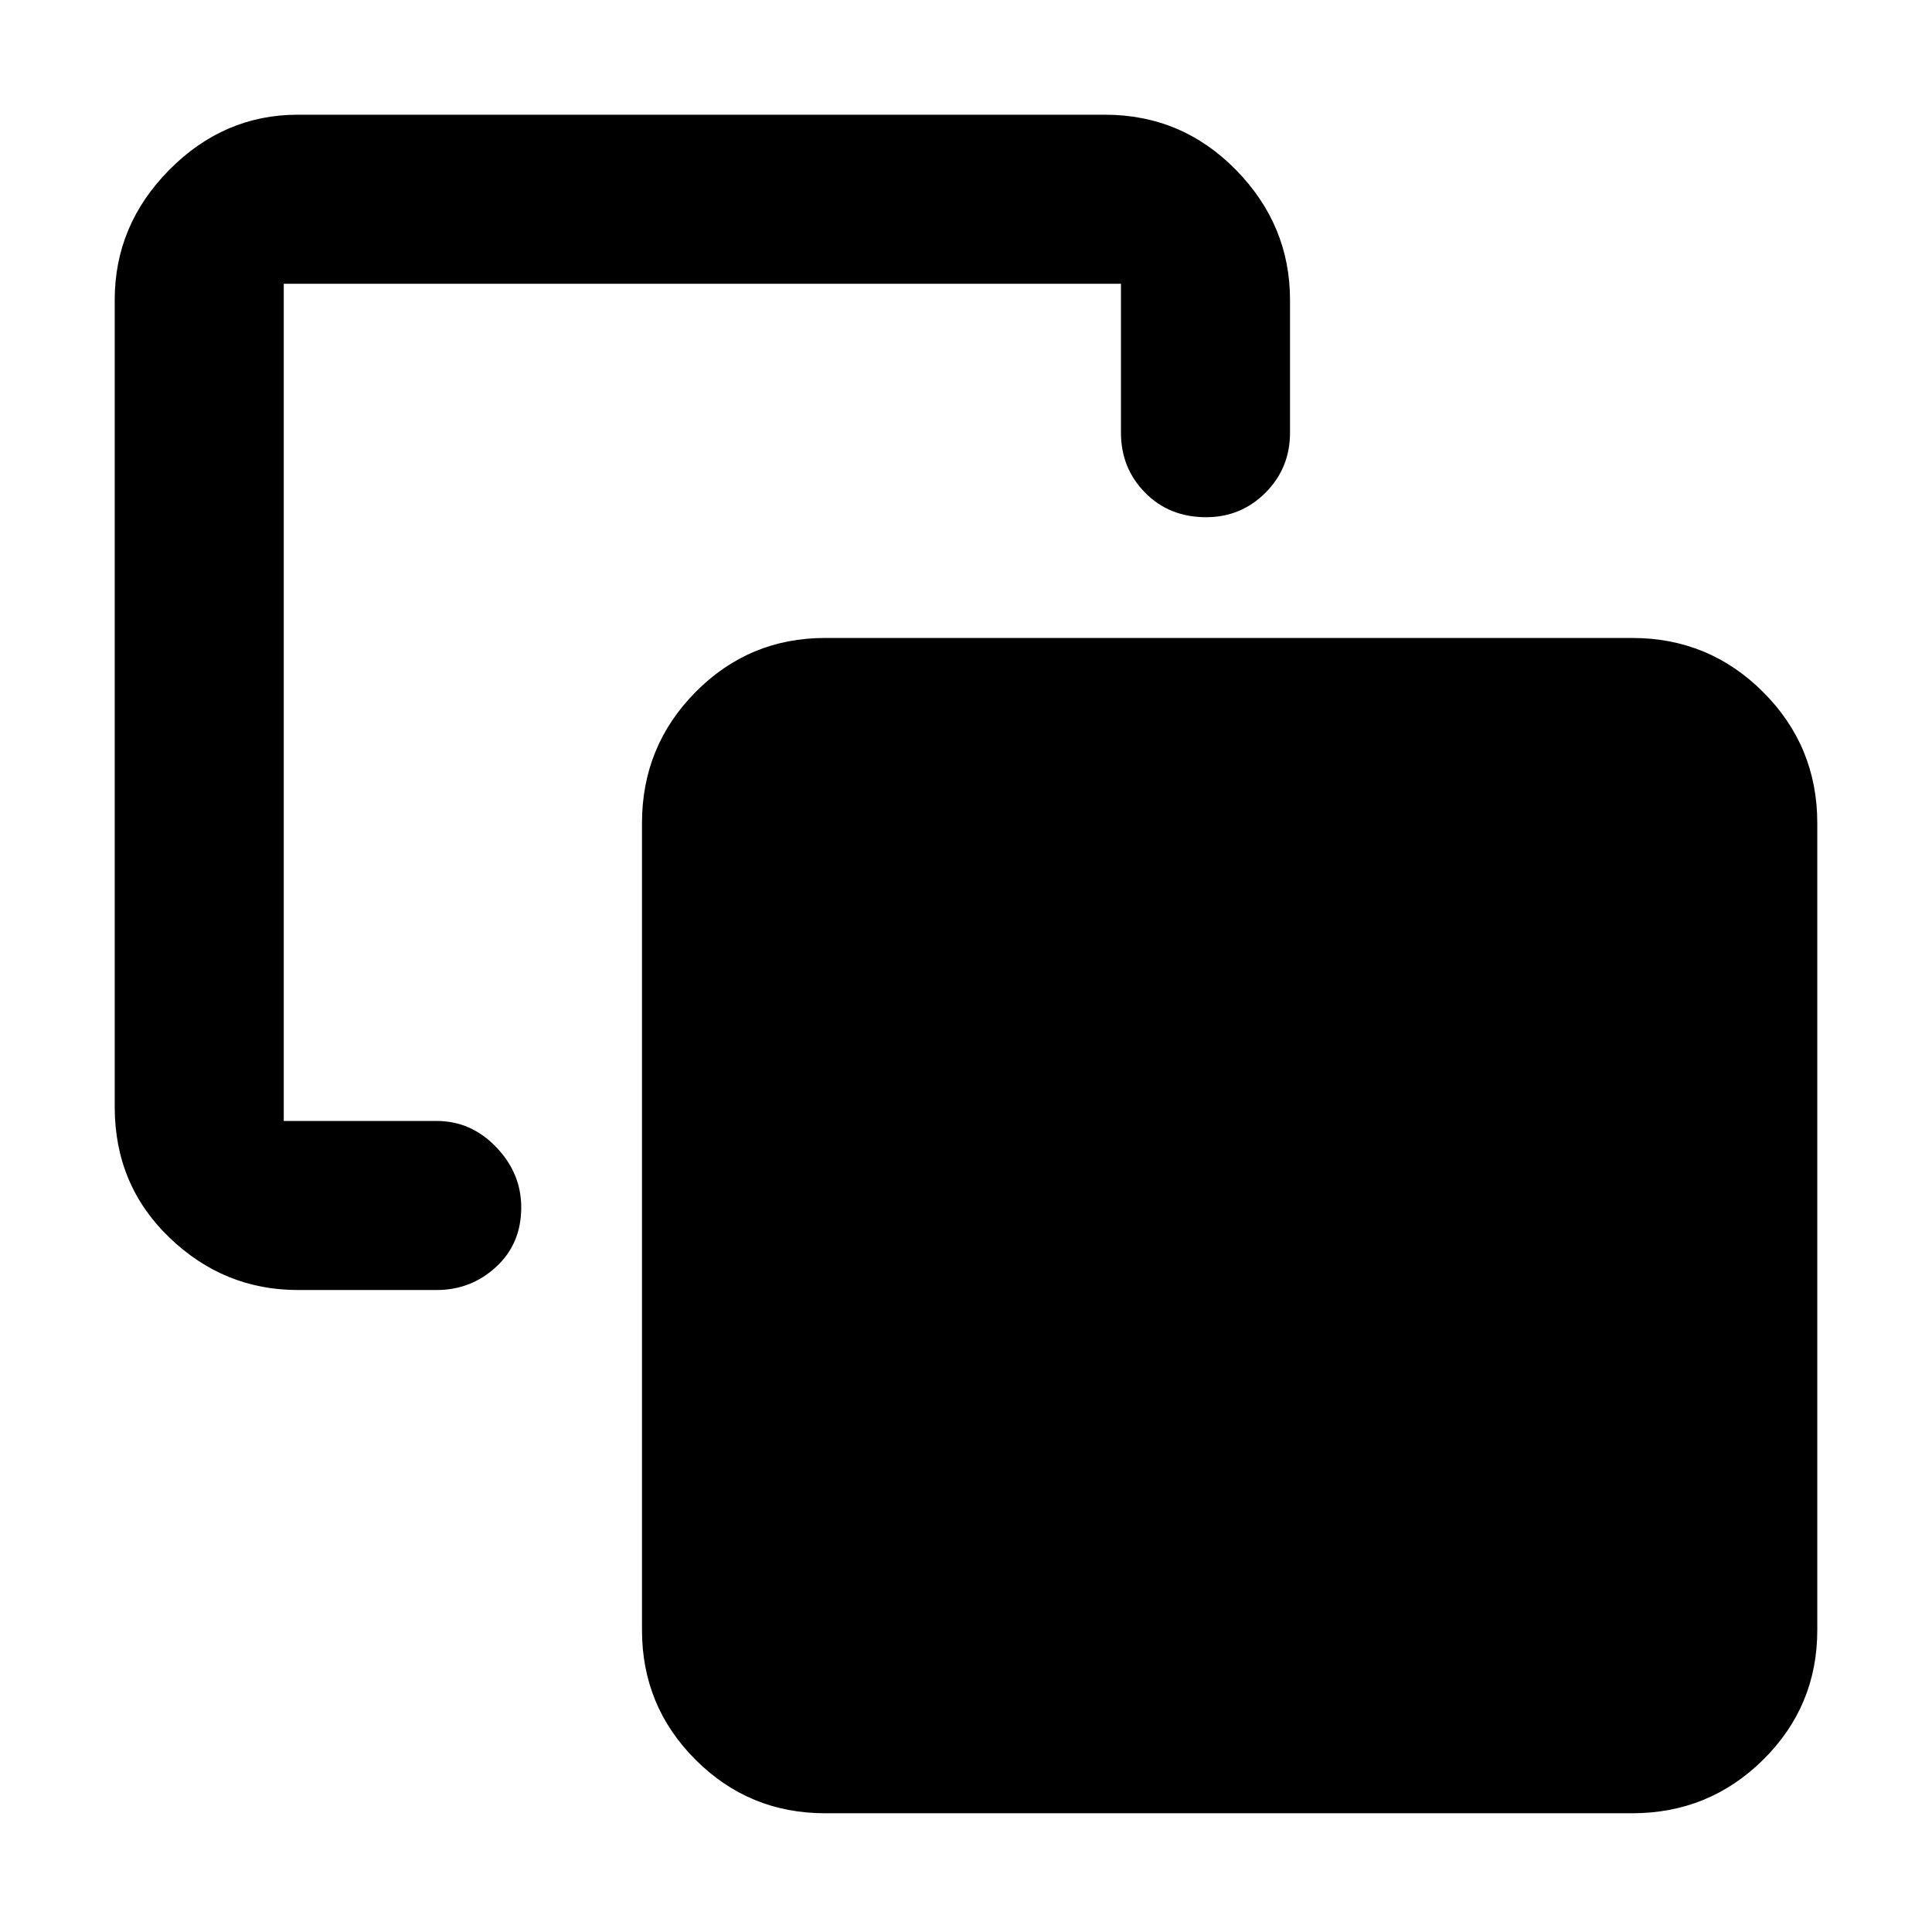 <svg xmlns="http://www.w3.org/2000/svg" height="48" viewBox="0 -960 960 960" width="48"><path d="M148-319q-36.75 0-63.875-26.1T57-410v-401q0-37.213 27.125-64.606Q111.25-903 148-903h401q38.213 0 65.106 27.394Q641-848.213 641-811v66q0 17.625-12.175 29.812Q616.649-703 599.325-703 581-703 569-715.188 557-727.375 557-745v-74H141v416h76q17.05 0 29.525 12.965Q259-377.07 259-360.035 259-342 246.525-330.5T217-319h-69ZM410-59q-37.8 0-64.4-26.6Q319-112.2 319-150v-401q0-38.213 26.6-65.106Q372.2-643 410-643h401q38.213 0 65.106 26.894Q903-589.213 903-551v401q0 37.8-26.894 64.4Q849.213-59 811-59H410Z"/></svg>